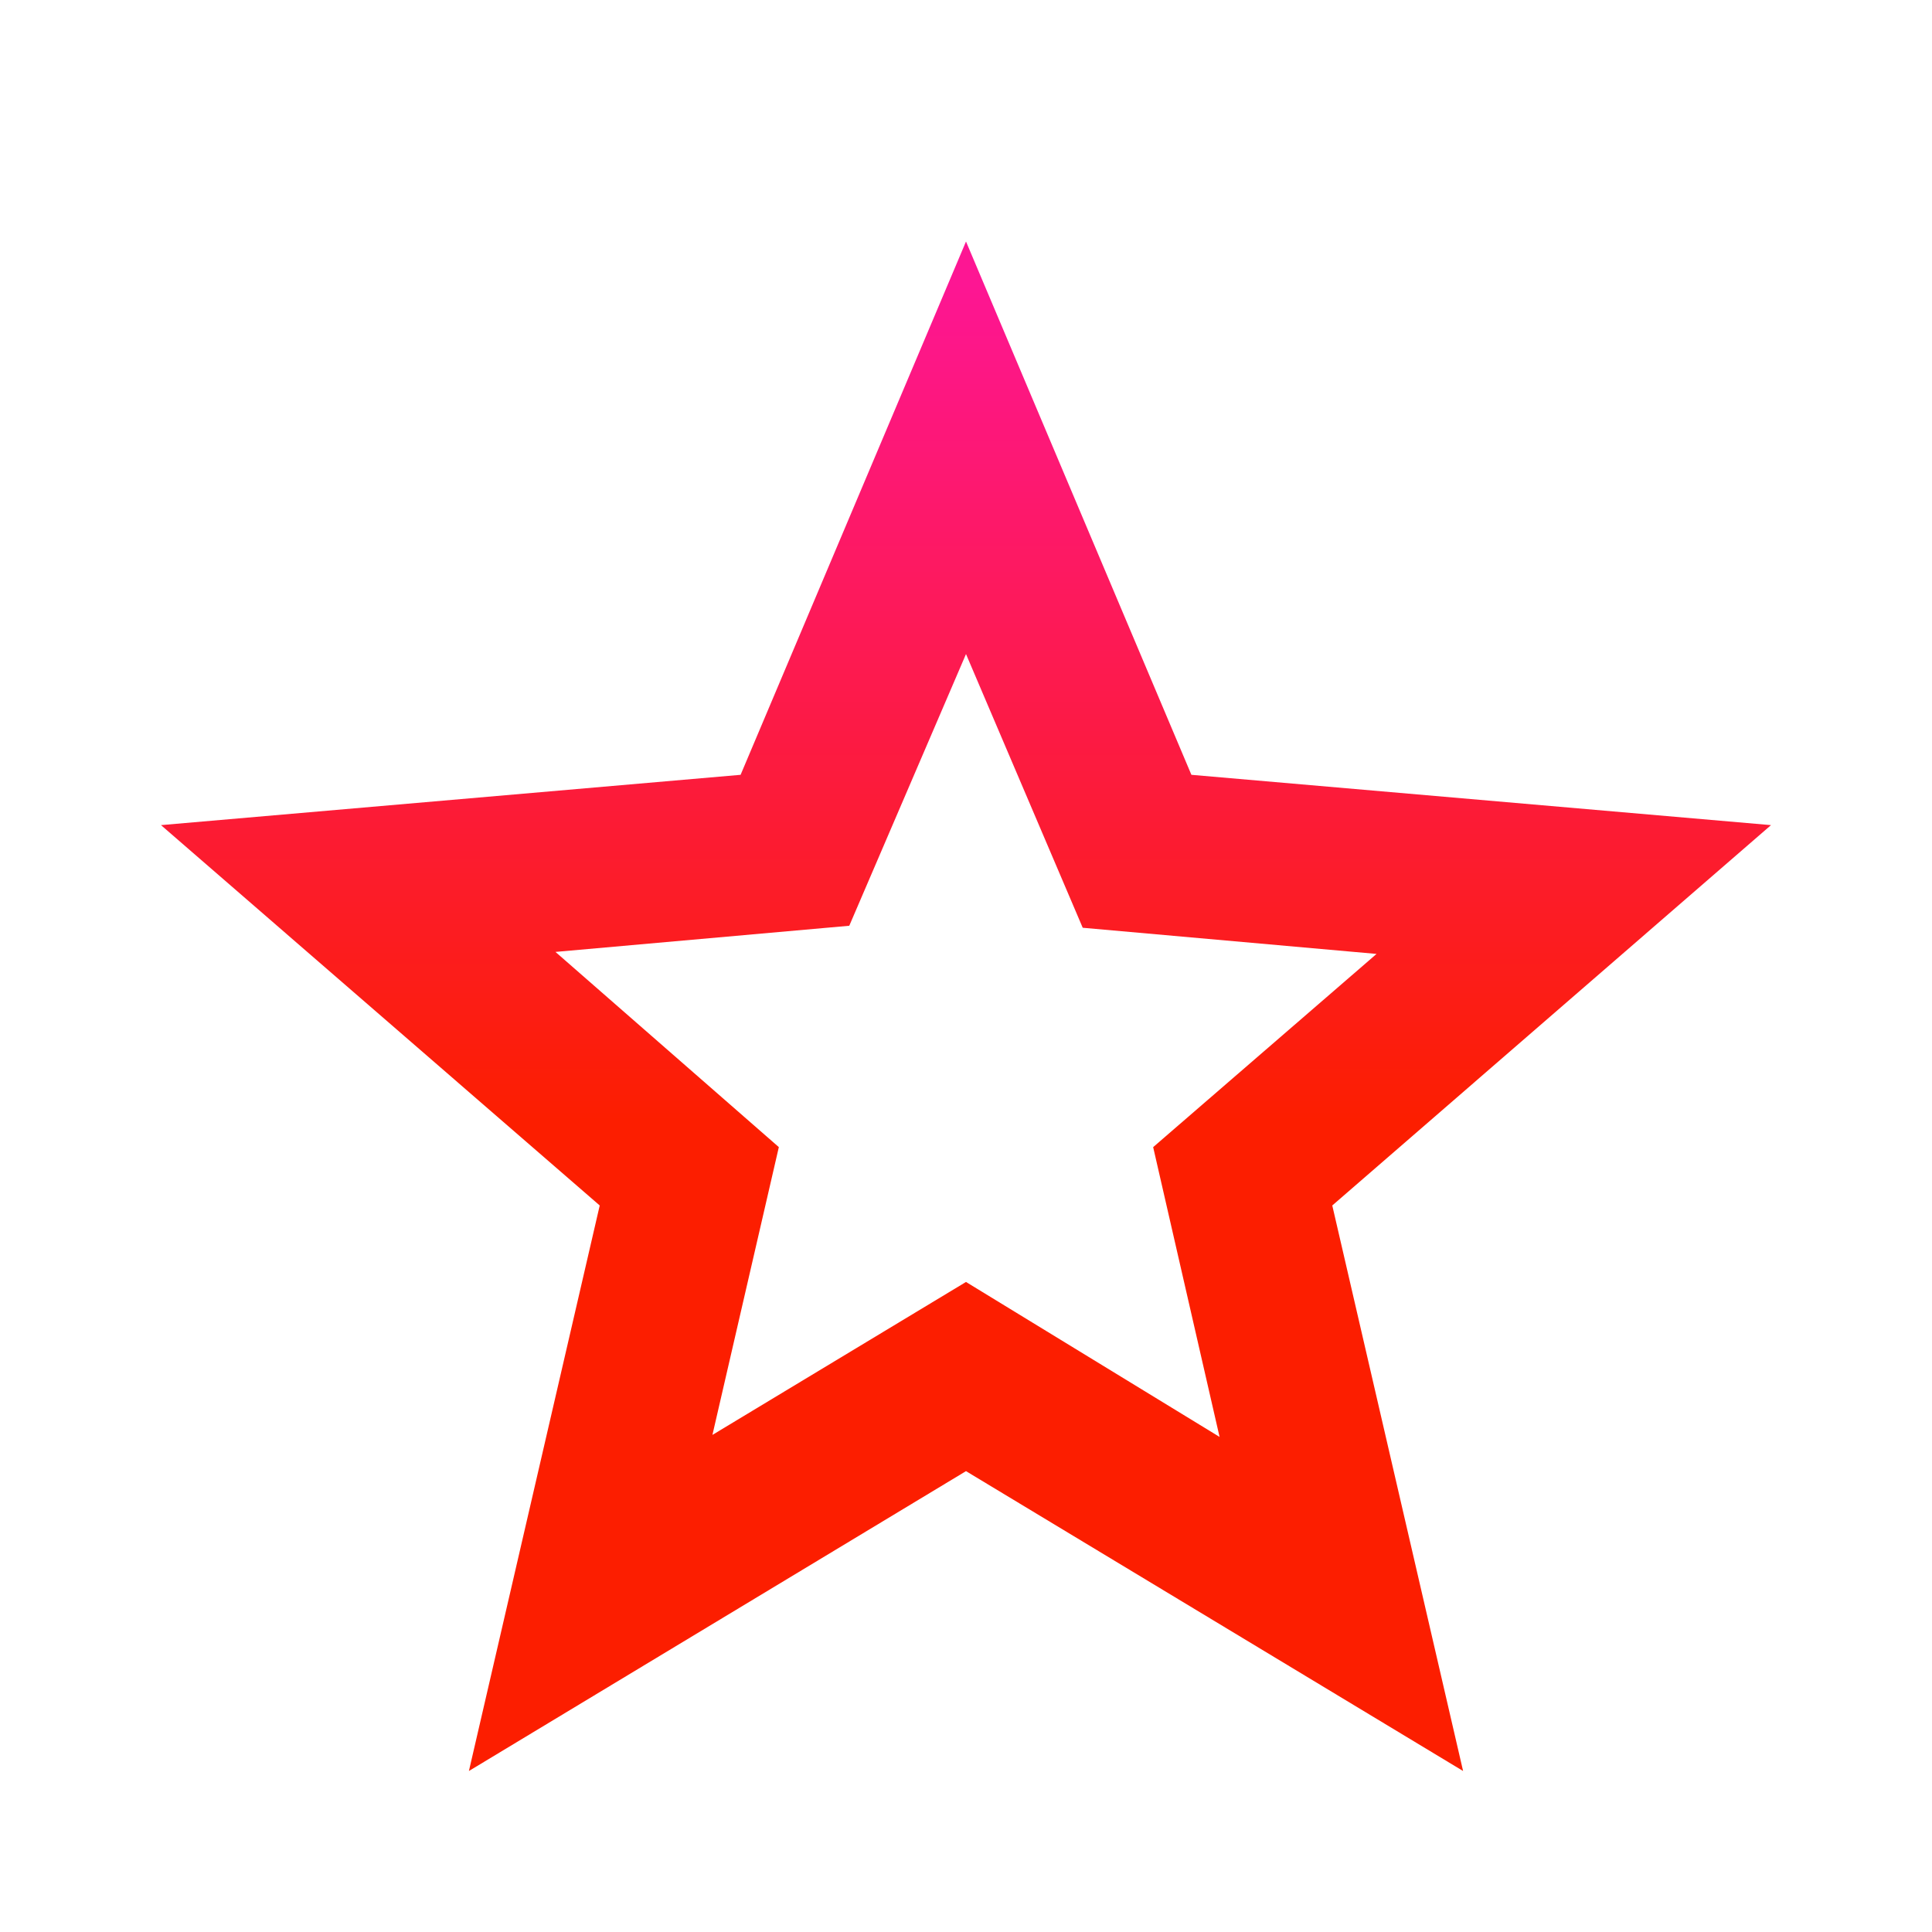 <svg width="24" height="24" viewBox="0 0 24 24" fill="none" xmlns="http://www.w3.org/2000/svg">
<path d="M8.85 17.825L12 15.925L15.15 17.85L14.325 14.25L17.1 11.85L13.45 11.525L12 8.125L10.55 11.5L6.9 11.825L9.675 14.25L8.85 17.825ZM5.825 22L7.45 14.975L2 10.25L9.2 9.625L12 3L14.8 9.625L22 10.25L16.55 14.975L18.175 22L12 18.275L5.825 22Z" fill="url(#paint0_linear_147_806)"/>
<defs>
<linearGradient id="paint0_linear_147_806" x1="12" y1="3" x2="12" y2="22" gradientUnits="userSpaceOnUse">
<stop offset="0.028" stop-color="#FD1693"/>
<stop offset="0.575" stop-color="#FC1E00"/>
</linearGradient>
</defs>
</svg>
